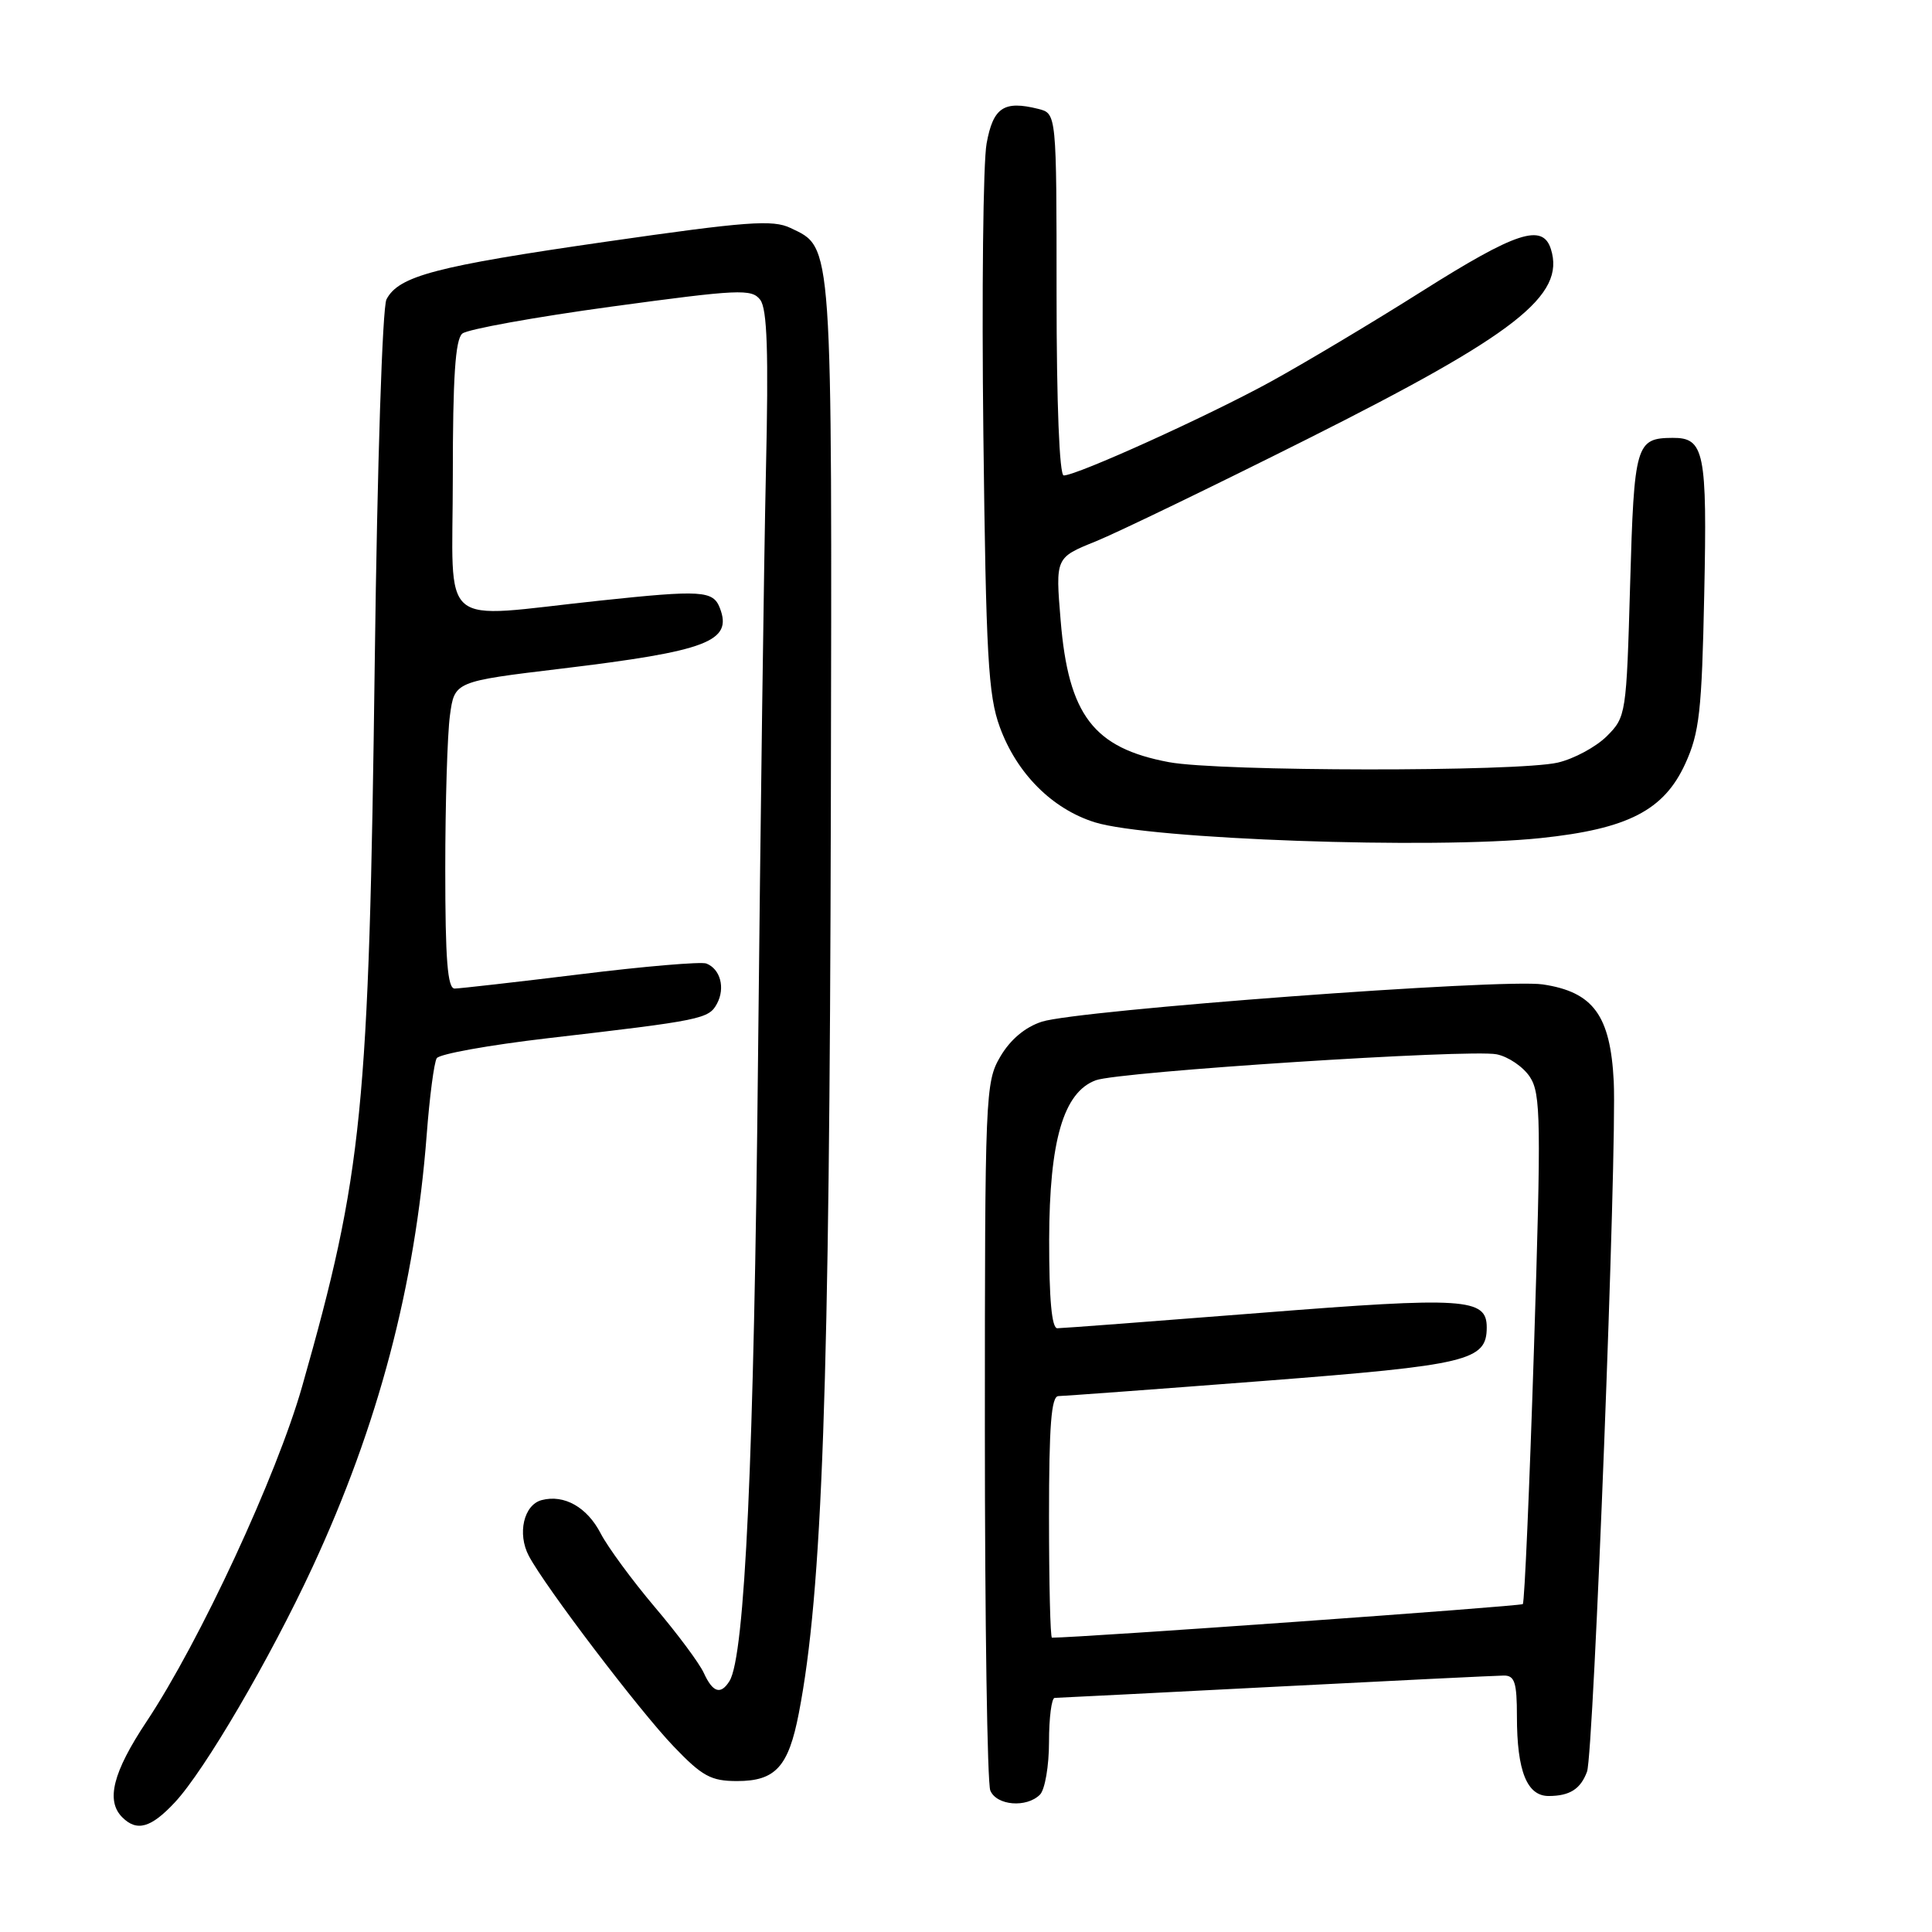 <?xml version="1.0" encoding="UTF-8" standalone="no"?>
<!DOCTYPE svg PUBLIC "-//W3C//DTD SVG 1.1//EN" "http://www.w3.org/Graphics/SVG/1.1/DTD/svg11.dtd" >
<svg xmlns="http://www.w3.org/2000/svg" xmlns:xlink="http://www.w3.org/1999/xlink" version="1.1" viewBox="0 0 256 256">
 <g >
 <path fill="currentColor"
d=" M 23.18 238.81 C 27.11 234.60 35.76 219.82 41.41 207.65 C 50.12 188.87 55.00 170.40 56.54 150.36 C 56.92 145.34 57.52 140.77 57.87 140.22 C 58.22 139.66 64.80 138.48 72.50 137.58 C 93.02 135.20 93.92 135.02 95.01 132.98 C 96.12 130.90 95.45 128.39 93.59 127.67 C 92.90 127.41 85.40 128.04 76.92 129.09 C 68.44 130.13 60.94 130.98 60.25 130.99 C 59.30 131.00 59.00 127.17 59.00 115.14 C 59.00 106.42 59.28 97.26 59.62 94.79 C 60.23 90.30 60.23 90.30 74.37 88.60 C 93.73 86.27 97.09 84.99 95.39 80.58 C 94.50 78.25 92.99 78.15 79.45 79.59 C 57.68 81.89 60.00 83.85 60.00 63.12 C 60.00 49.99 60.33 44.97 61.26 44.20 C 61.95 43.63 70.84 42.02 81.01 40.63 C 97.93 38.33 99.60 38.25 100.73 39.72 C 101.66 40.93 101.85 46.63 101.49 62.42 C 101.23 74.01 100.76 109.15 100.44 140.50 C 99.91 193.29 98.71 219.45 96.66 222.75 C 95.50 224.61 94.45 224.28 93.26 221.68 C 92.68 220.40 89.75 216.46 86.75 212.93 C 83.76 209.39 80.54 205.01 79.60 203.20 C 77.80 199.71 74.76 197.99 71.78 198.77 C 69.40 199.39 68.52 203.22 70.07 206.16 C 72.23 210.25 84.70 226.65 89.26 231.41 C 93.05 235.37 94.21 236.00 97.67 236.00 C 102.76 236.00 104.48 234.11 105.85 227.00 C 108.97 210.87 109.92 183.84 110.09 107.39 C 110.25 31.23 110.37 32.90 104.75 30.21 C 102.40 29.08 98.97 29.34 80.28 32.03 C 57.72 35.28 52.82 36.57 51.21 39.67 C 50.67 40.70 49.99 61.53 49.66 87.50 C 48.89 147.21 48.07 155.44 40.04 183.69 C 36.68 195.52 26.47 217.52 19.41 228.13 C 14.96 234.83 14.00 238.60 16.20 240.80 C 18.14 242.74 20.01 242.21 23.18 238.81 Z  M 137.80 237.80 C 138.46 237.14 139.00 233.99 139.00 230.80 C 139.00 227.61 139.34 224.99 139.75 224.98 C 140.16 224.97 153.32 224.31 169.00 223.50 C 184.68 222.69 198.29 222.03 199.25 222.02 C 200.70 222.00 201.00 222.92 201.00 227.43 C 201.00 234.68 202.33 238.00 205.23 237.98 C 208.01 237.97 209.44 237.05 210.29 234.75 C 211.17 232.36 214.27 152.22 213.83 143.31 C 213.39 134.54 211.12 131.44 204.43 130.44 C 199.13 129.64 142.81 133.84 138.05 135.38 C 135.83 136.10 133.87 137.75 132.55 140.00 C 130.56 143.39 130.50 144.92 130.50 189.50 C 130.50 214.80 130.82 236.29 131.22 237.25 C 132.04 239.25 136.02 239.58 137.80 237.80 Z  M 204.15 111.05 C 215.70 109.84 220.48 107.38 223.31 101.19 C 225.18 97.09 225.50 94.28 225.82 78.72 C 226.22 59.86 225.84 57.99 221.63 58.02 C 216.76 58.05 216.53 58.83 216.00 77.44 C 215.51 94.66 215.46 95.00 212.91 97.55 C 211.48 98.97 208.56 100.55 206.41 101.05 C 201.07 102.28 161.56 102.24 154.89 100.99 C 144.90 99.12 141.57 94.76 140.54 82.20 C 139.85 73.89 139.85 73.89 145.18 71.74 C 148.10 70.55 160.74 64.44 173.26 58.16 C 200.87 44.30 207.45 39.16 205.50 33.00 C 204.41 29.56 200.91 30.71 188.47 38.56 C 181.89 42.72 172.81 48.14 168.31 50.61 C 160.00 55.16 142.69 63.00 140.95 63.00 C 140.38 63.00 140.00 53.50 140.00 39.02 C 140.00 15.04 140.00 15.04 137.58 14.43 C 133.02 13.29 131.60 14.23 130.73 19.01 C 130.27 21.48 130.08 38.80 130.30 57.50 C 130.65 86.90 130.94 92.15 132.48 96.34 C 134.73 102.50 139.42 107.19 145.07 108.96 C 152.31 111.22 189.89 112.55 204.15 111.05 Z  M 139.00 201.00 C 139.00 188.87 139.30 185.00 140.25 184.99 C 140.94 184.98 153.17 184.08 167.44 182.98 C 194.59 180.88 197.00 180.30 197.00 175.88 C 197.00 172.01 194.12 171.82 167.08 173.96 C 152.85 175.08 140.71 176.00 140.10 176.00 C 139.36 176.00 139.01 172.15 139.02 164.25 C 139.05 151.13 140.92 144.72 145.20 143.14 C 148.29 142.00 194.75 138.99 198.31 139.70 C 199.86 140.01 201.84 141.36 202.72 142.70 C 204.17 144.91 204.22 148.45 203.26 178.64 C 202.67 197.07 202.01 212.32 201.78 212.55 C 201.49 212.84 143.17 217.00 139.39 217.00 C 139.17 217.00 139.00 209.80 139.00 201.00 Z "/>
</g>
</svg>